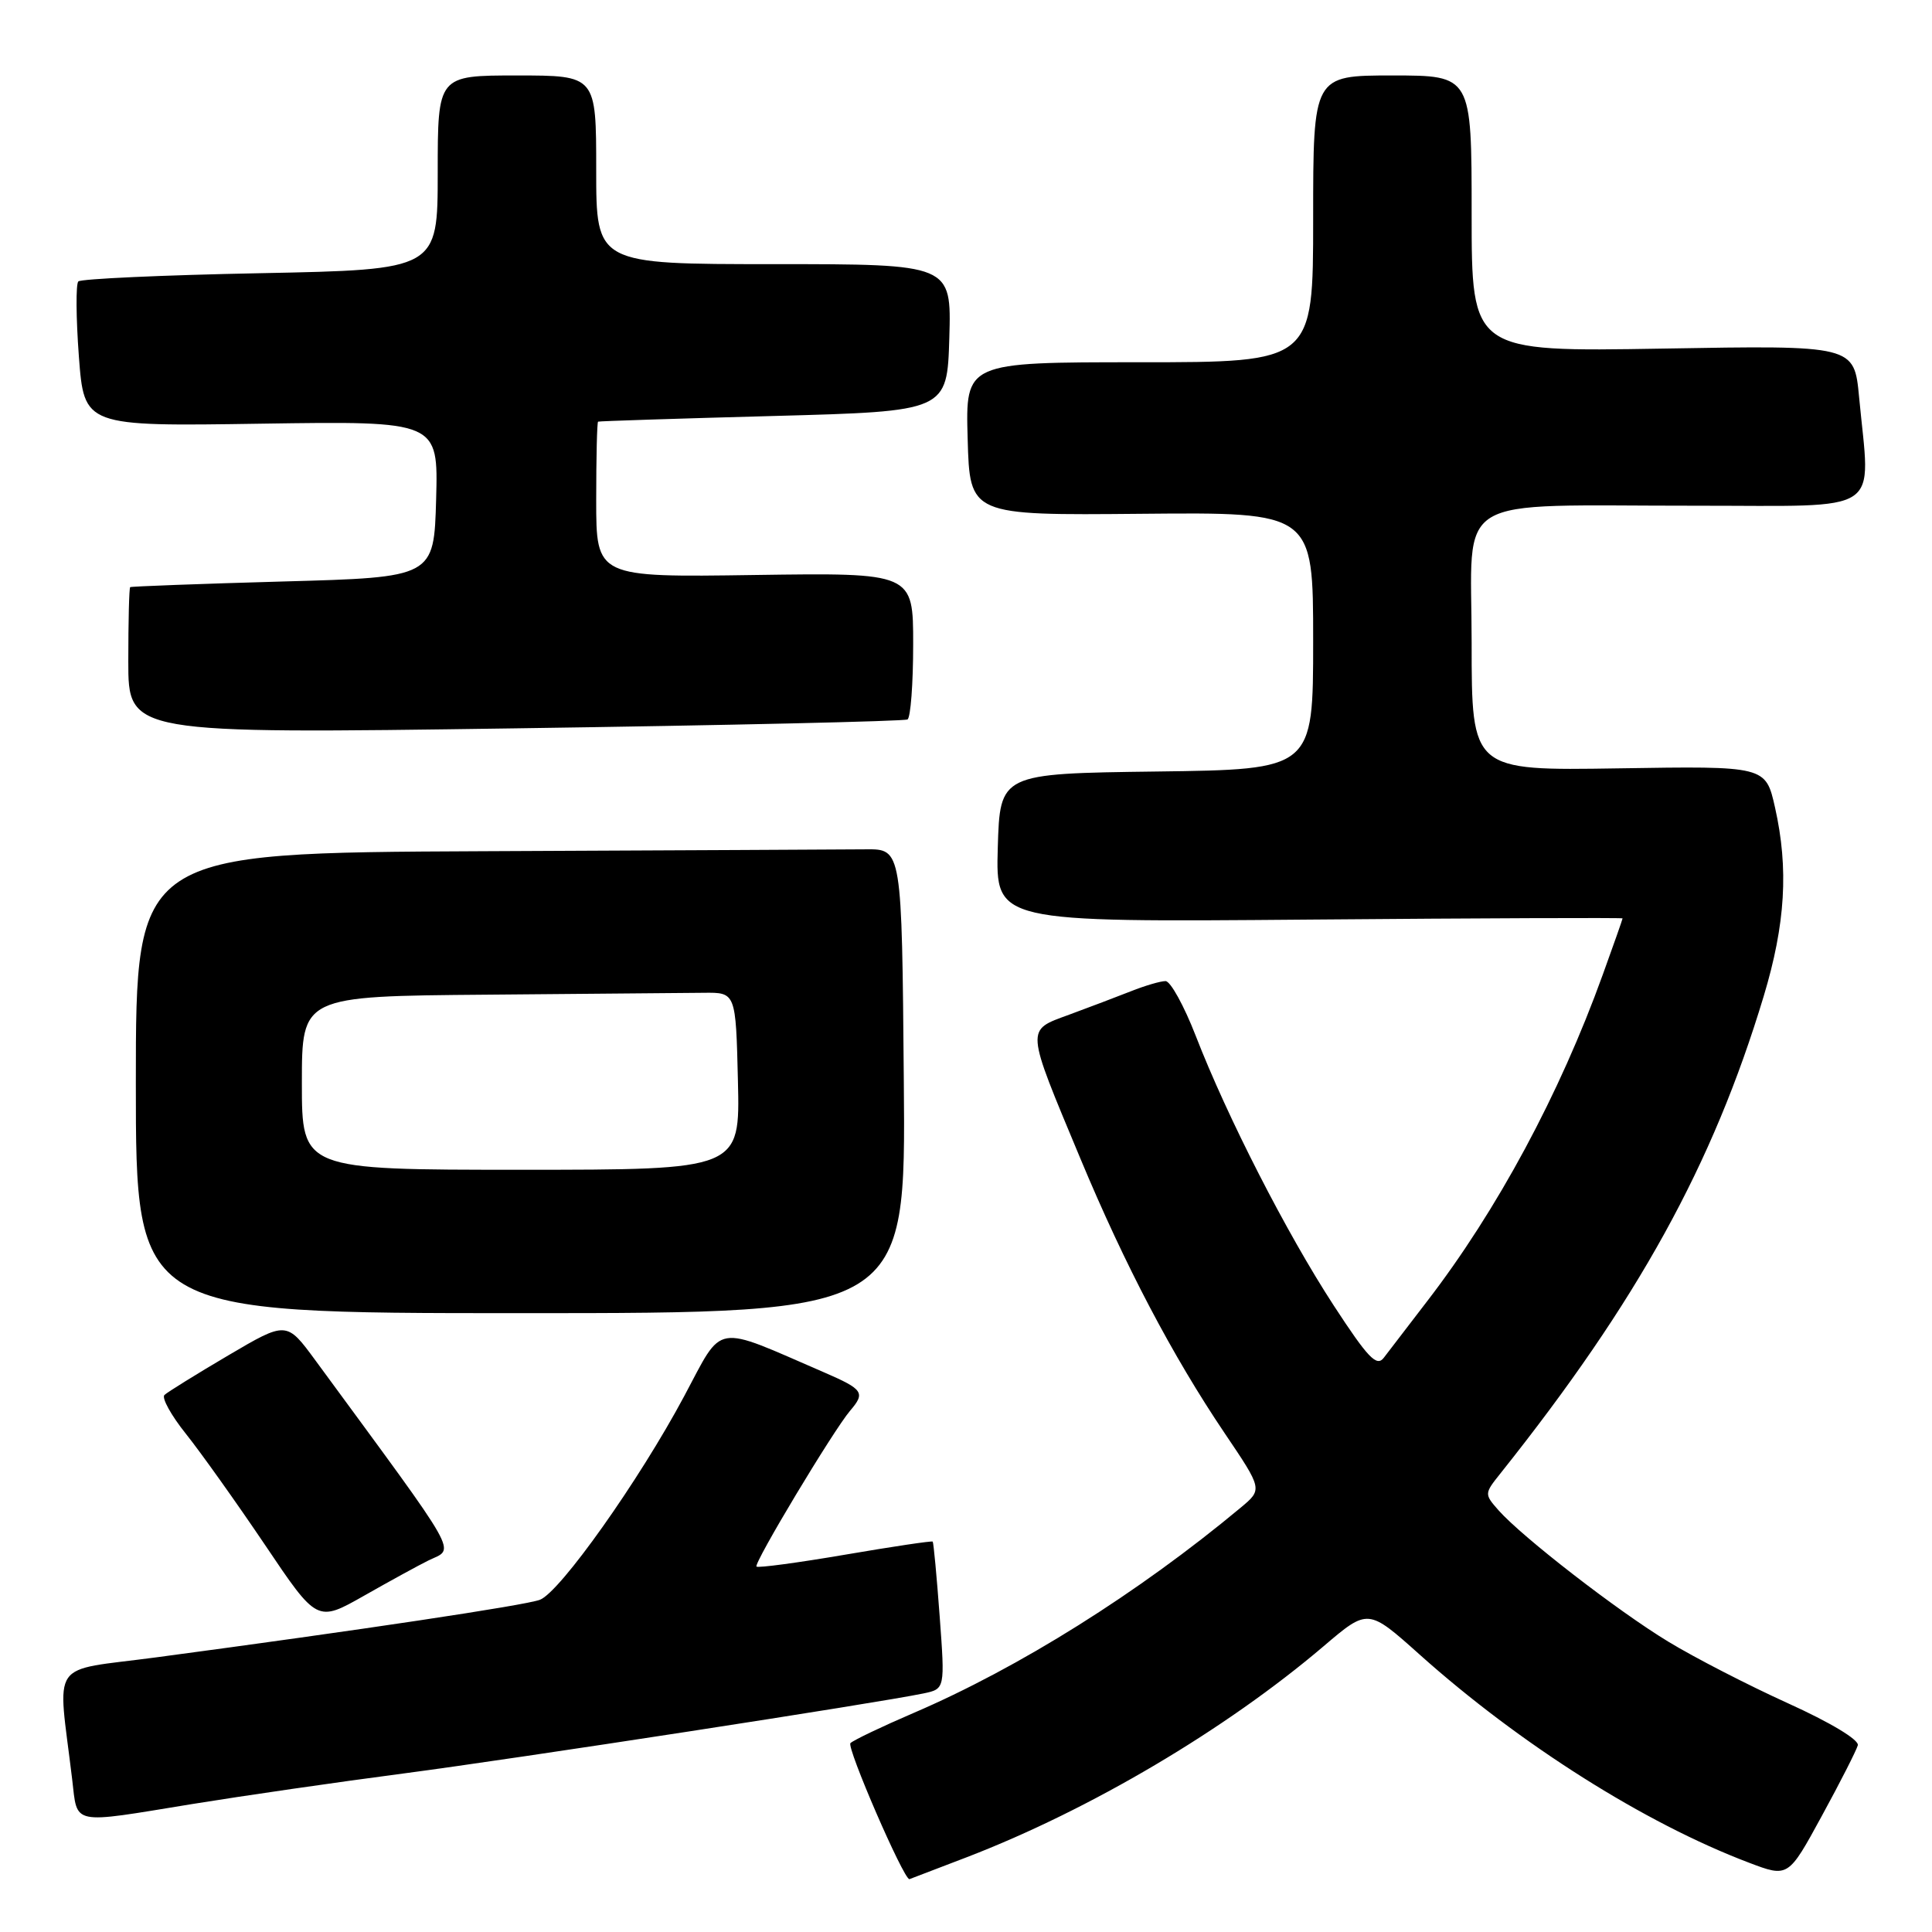 <?xml version="1.0" encoding="UTF-8" standalone="no"?>
<!DOCTYPE svg PUBLIC "-//W3C//DTD SVG 1.1//EN" "http://www.w3.org/Graphics/SVG/1.1/DTD/svg11.dtd" >
<svg xmlns="http://www.w3.org/2000/svg" xmlns:xlink="http://www.w3.org/1999/xlink" version="1.1" viewBox="0 0 256 256">
 <g >
 <path fill="currentColor"
d=" M 128.16 246.07 C 144.48 239.78 162.43 229.16 175.39 218.13 C 181.27 213.12 181.27 213.12 188.11 219.24 C 201.39 231.12 217.93 241.58 231.73 246.81 C 236.95 248.79 236.95 248.79 241.39 240.64 C 243.84 236.16 245.98 231.94 246.17 231.26 C 246.36 230.54 242.54 228.24 236.91 225.69 C 231.64 223.30 224.51 219.63 221.06 217.53 C 214.33 213.45 201.73 203.69 198.57 200.13 C 196.67 197.97 196.67 197.92 198.82 195.23 C 216.99 172.43 226.96 154.36 233.70 132.00 C 236.58 122.45 237.02 115.10 235.20 107.00 C 233.96 101.50 233.96 101.50 214.48 101.81 C 195.00 102.12 195.00 102.12 195.00 85.19 C 195.00 65.10 191.85 67.03 224.75 67.01 C 249.94 67.00 247.83 68.41 246.34 52.62 C 245.69 45.75 245.69 45.75 220.34 46.19 C 195.00 46.62 195.00 46.62 195.00 28.31 C 195.00 10.00 195.00 10.00 184.50 10.00 C 174.00 10.00 174.00 10.00 174.00 29.00 C 174.00 48.00 174.00 48.00 150.97 48.00 C 127.93 48.00 127.93 48.00 128.22 58.14 C 128.50 68.29 128.50 68.29 151.25 68.08 C 174.00 67.87 174.00 67.87 174.00 84.92 C 174.00 101.96 174.00 101.96 153.25 102.23 C 132.50 102.50 132.50 102.50 132.21 112.35 C 131.93 122.20 131.93 122.20 173.46 121.85 C 196.31 121.66 215.00 121.59 215.00 121.69 C 215.00 121.80 213.82 125.16 212.37 129.16 C 206.67 144.97 198.38 160.38 189.08 172.45 C 186.56 175.72 183.99 179.08 183.36 179.91 C 182.42 181.15 181.27 179.95 176.71 172.96 C 170.48 163.40 162.62 148.03 158.44 137.25 C 156.89 133.26 155.09 130.00 154.44 130.00 C 153.78 130.00 151.73 130.60 149.87 131.34 C 148.02 132.07 144.33 133.47 141.67 134.45 C 135.88 136.58 135.83 135.95 143.15 153.50 C 149.05 167.65 155.36 179.66 162.29 189.93 C 167.30 197.35 167.30 197.35 164.40 199.77 C 150.85 211.06 135.06 220.97 121.00 227.00 C 116.88 228.77 113.13 230.56 112.69 230.97 C 112.13 231.49 119.72 249.00 120.50 249.00 C 120.52 249.00 123.97 247.68 128.16 246.07 Z  M 25.50 239.04 C 32.10 237.97 44.70 236.14 53.50 234.99 C 68.56 233.01 116.11 225.69 122.36 224.39 C 125.22 223.79 125.22 223.79 124.51 214.15 C 124.12 208.84 123.70 204.40 123.59 204.27 C 123.47 204.15 118.26 204.93 112.00 206.00 C 105.74 207.07 100.45 207.78 100.24 207.58 C 99.83 207.17 110.44 189.51 112.65 186.92 C 114.69 184.54 114.39 184.10 109.25 181.87 C 94.37 175.43 95.92 175.17 90.67 184.98 C 84.71 196.15 74.20 210.98 71.54 211.98 C 69.58 212.72 47.60 216.02 20.68 219.61 C 6.31 221.53 7.63 219.62 9.56 235.75 C 10.30 241.92 9.21 241.70 25.50 239.04 Z  M 56.75 206.78 C 60.32 205.03 61.44 207.03 41.81 180.28 C 37.97 175.05 37.97 175.05 30.24 179.60 C 25.98 182.11 22.18 184.47 21.79 184.84 C 21.39 185.22 22.68 187.55 24.65 190.01 C 26.62 192.48 31.34 199.11 35.13 204.73 C 42.02 214.97 42.02 214.97 48.26 211.43 C 51.69 209.48 55.51 207.39 56.75 206.78 Z  M 119.76 143.25 C 119.50 112.50 119.50 112.50 114.75 112.54 C 112.14 112.56 89.30 112.68 64.00 112.79 C 18.00 113.00 18.00 113.00 18.00 143.50 C 18.00 174.00 18.00 174.00 69.01 174.00 C 120.03 174.00 120.03 174.00 119.76 143.25 Z  M 120.25 95.33 C 120.66 95.08 121.00 90.61 121.00 85.38 C 121.00 75.89 121.00 75.89 100.00 76.19 C 79.00 76.50 79.00 76.50 79.00 66.25 C 79.00 60.61 79.11 55.94 79.25 55.87 C 79.39 55.80 89.85 55.46 102.50 55.12 C 125.50 54.50 125.50 54.50 125.79 44.75 C 126.07 35.00 126.07 35.00 102.54 35.00 C 79.00 35.00 79.00 35.00 79.00 22.50 C 79.00 10.00 79.00 10.00 68.50 10.00 C 58.00 10.00 58.00 10.00 58.00 22.87 C 58.00 35.73 58.00 35.73 34.50 36.20 C 21.58 36.45 10.72 36.95 10.38 37.29 C 10.04 37.63 10.07 42.09 10.45 47.21 C 11.15 56.50 11.15 56.50 34.61 56.14 C 58.07 55.79 58.07 55.79 57.79 66.14 C 57.50 76.50 57.50 76.50 37.50 77.05 C 26.50 77.36 17.39 77.70 17.25 77.80 C 17.11 77.91 17.00 82.33 17.00 87.62 C 17.00 97.24 17.00 97.24 68.25 96.51 C 96.44 96.11 119.84 95.57 120.25 95.33 Z  M 40.00 143.50 C 40.00 132.00 40.00 132.00 64.50 131.80 C 77.97 131.68 90.91 131.57 93.25 131.55 C 97.50 131.50 97.50 131.50 97.78 143.25 C 98.06 155.00 98.06 155.00 69.03 155.00 C 40.00 155.00 40.00 155.00 40.00 143.50 Z "/>
</g>
</svg>